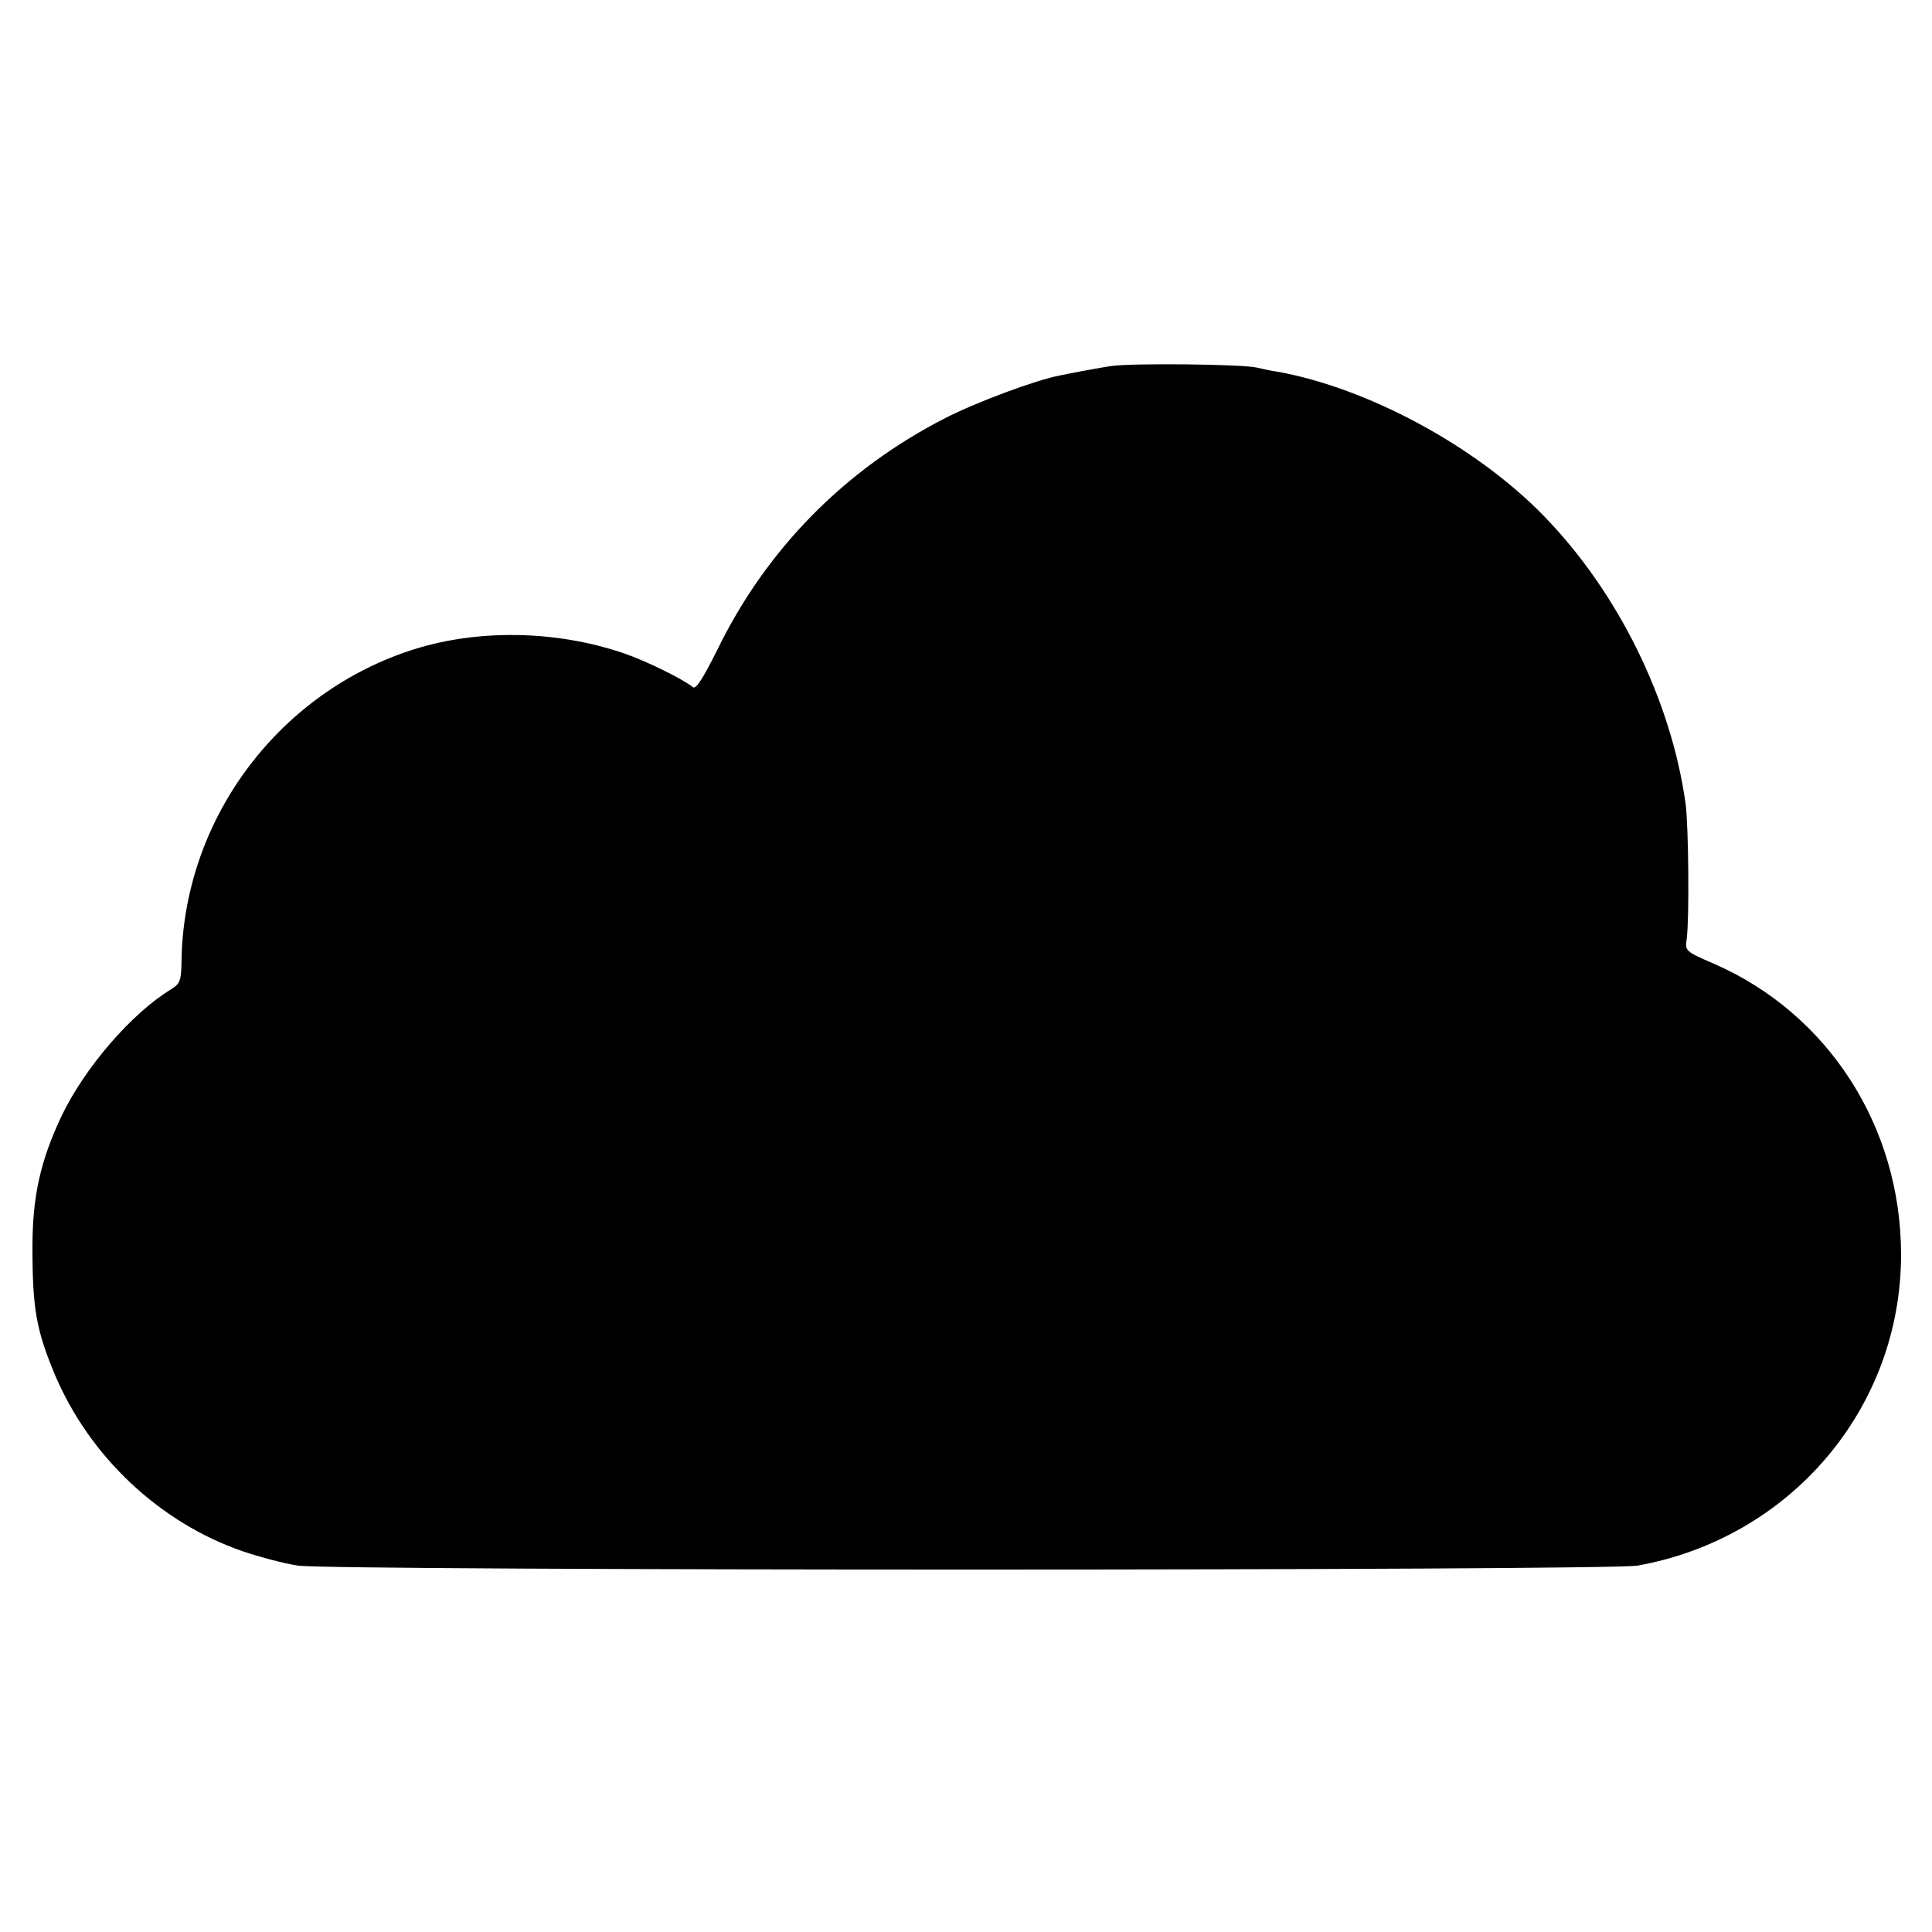 <?xml version="1.0" standalone="no"?>
<!DOCTYPE svg PUBLIC "-//W3C//DTD SVG 20010904//EN"
 "http://www.w3.org/TR/2001/REC-SVG-20010904/DTD/svg10.dtd">
<svg version="1.0" xmlns="http://www.w3.org/2000/svg"
 width="512pt" height="512pt" viewBox="0 0 512 512"
 preserveAspectRatio="xMidYMid meet">
<g transform="translate(0,512) scale(0.1,-0.1)"
fill="#000000" stroke="none">
<path d="M2945 4150 c-27 -4 -63 -11 -80 -14 -16 -3 -42 -8 -56 -11 -64 -12
-222 -71 -304 -113 -266 -136 -475 -348 -605 -616 -37 -74 -56 -104 -64 -97
-25 21 -125 70 -181 89 -182 63 -398 66 -574 6 -352 -119 -596 -453 -600 -824
-1 -50 -4 -57 -28 -72 -105 -64 -230 -209 -291 -338 -55 -117 -76 -211 -76
-345 0 -163 10 -219 59 -337 92 -218 278 -393 498 -469 45 -15 111 -33 147
-38 87 -14 3472 -14 3550 0 406 73 698 418 698 824 0 339 -193 639 -496 771
-76 33 -77 34 -72 66 7 52 5 298 -3 358 -38 274 -179 561 -376 763 -179 184
-466 339 -706 382 -16 2 -41 8 -55 11 -40 9 -330 12 -385 4z"/>
</g>
</svg>

